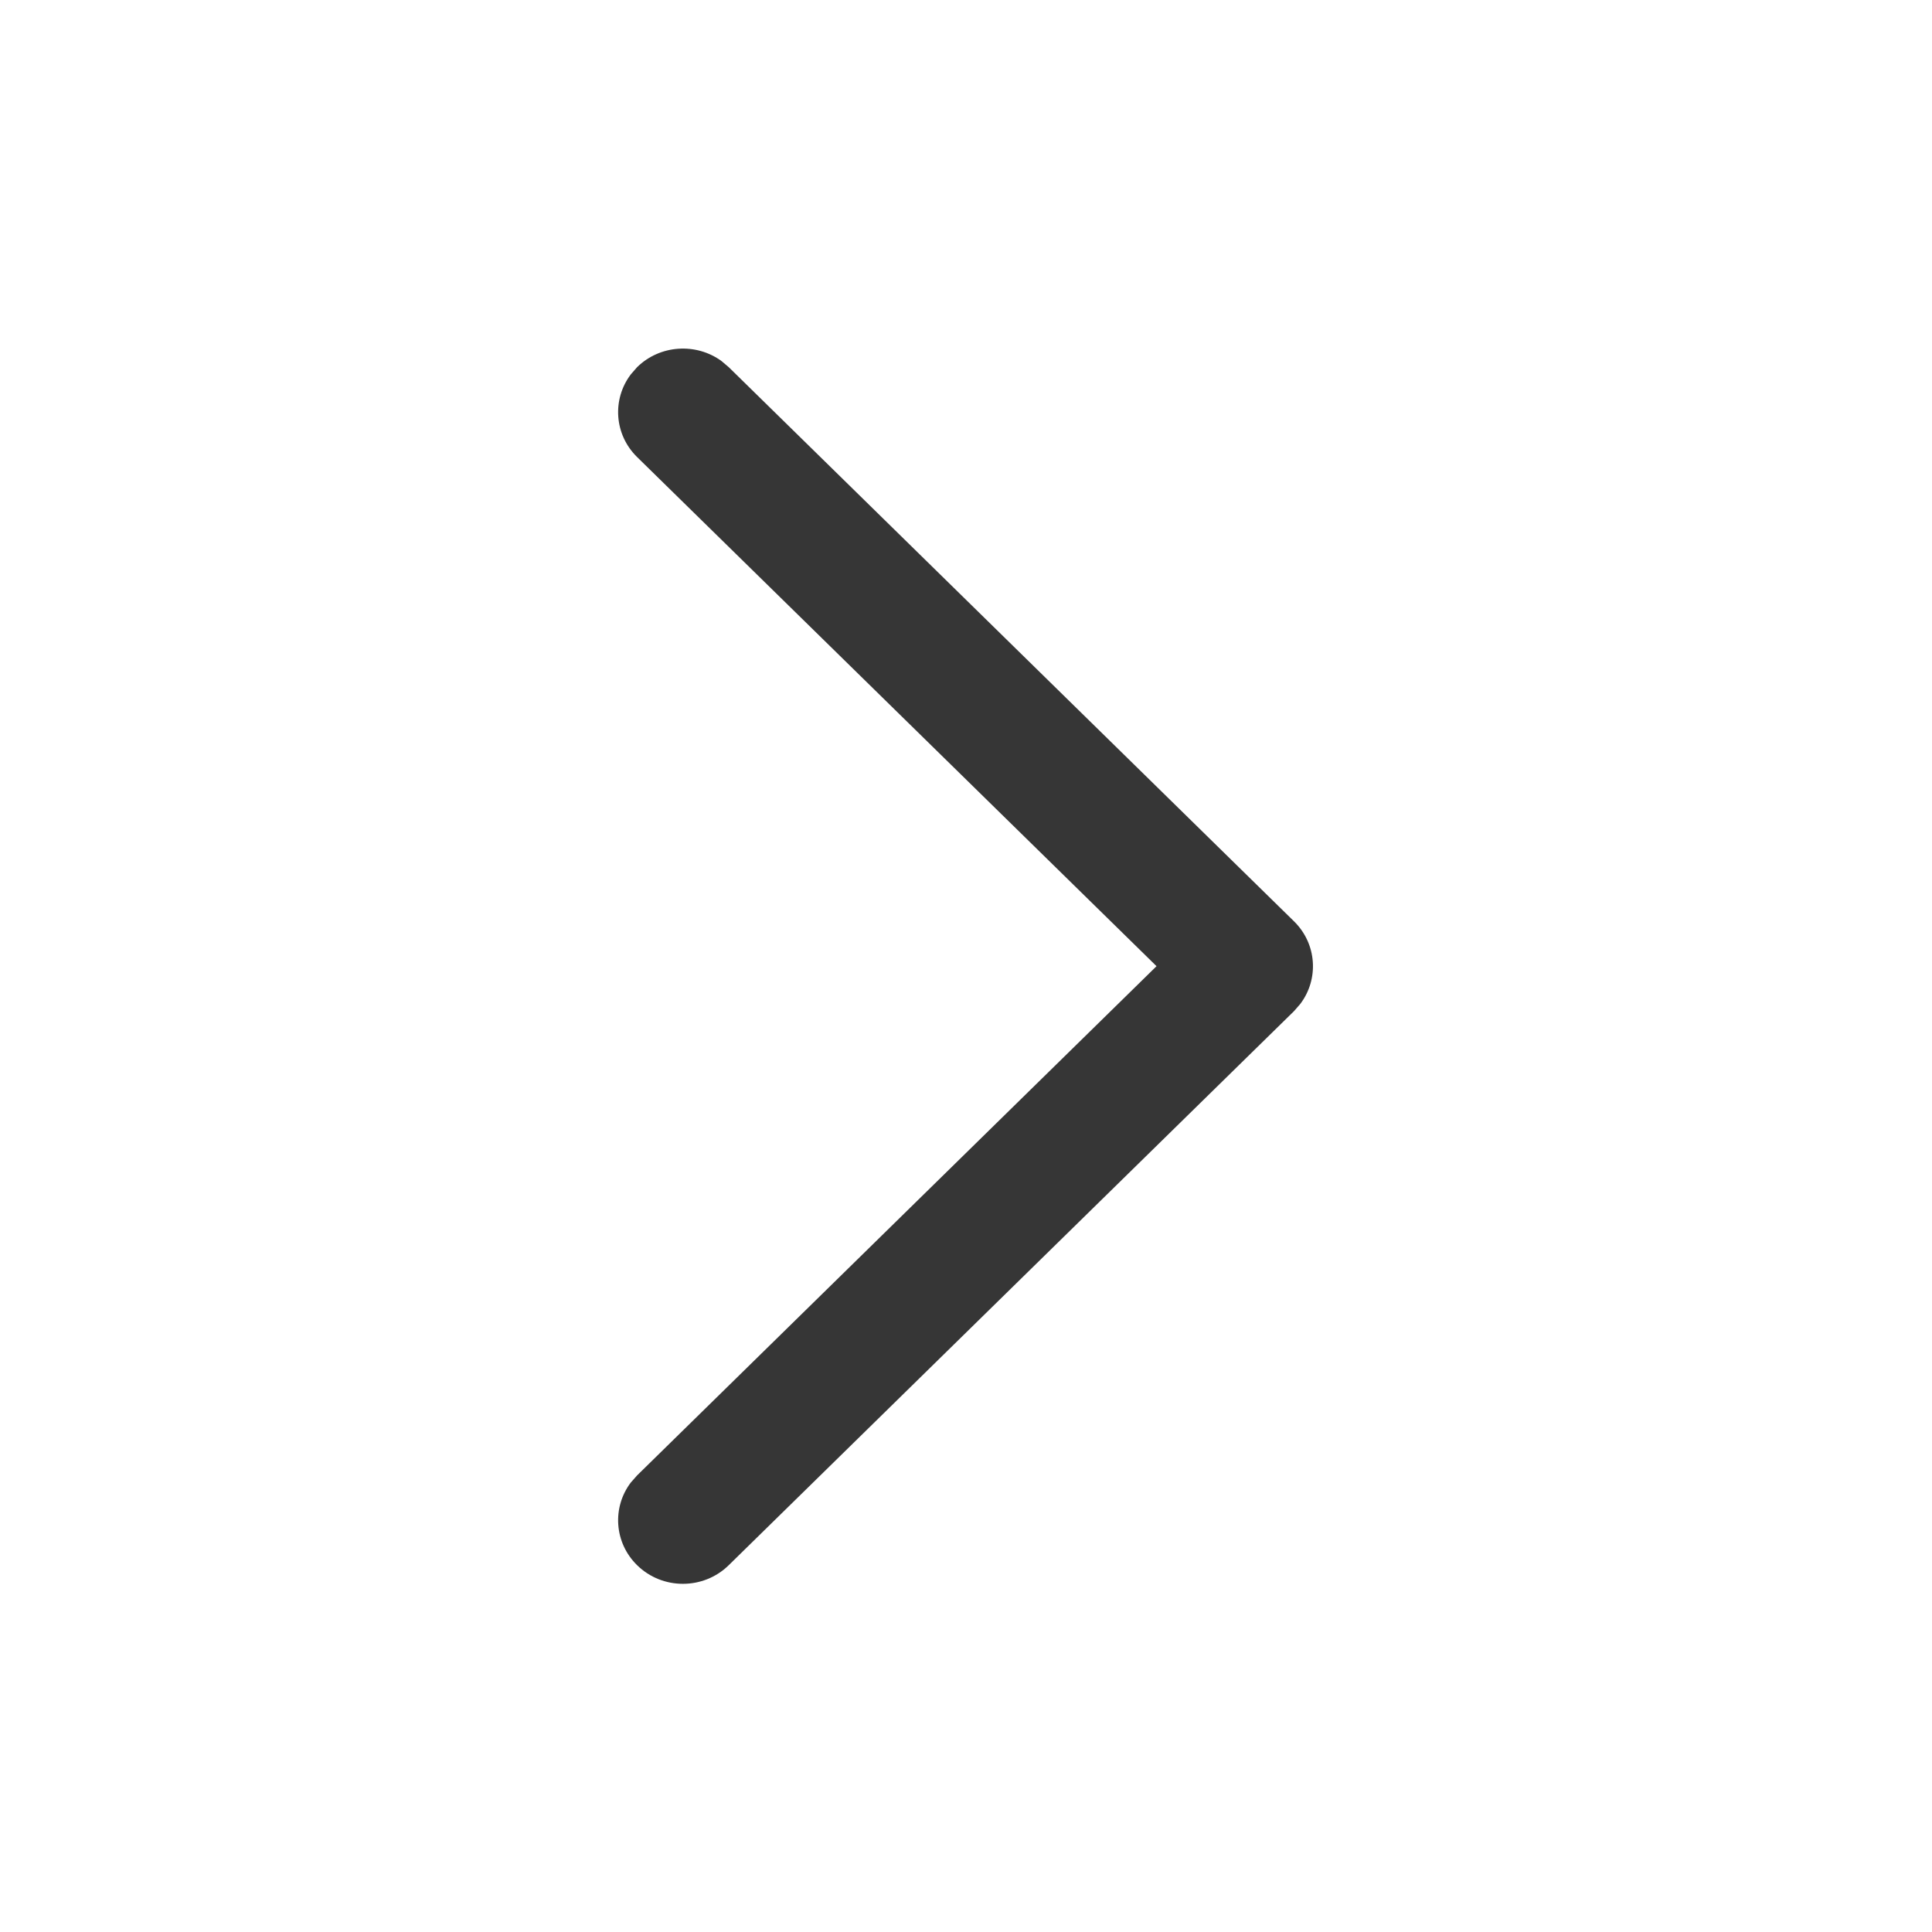 <svg width="21" height="21" viewBox="0 0 21 21" fill="none" xmlns="http://www.w3.org/2000/svg">
<path d="M6.925 17.013C6.675 16.768 6.652 16.384 6.857 16.114L6.925 16.037L12.571 10.502L6.925 4.968C6.675 4.723 6.652 4.339 6.857 4.069L6.925 3.991C7.175 3.746 7.567 3.724 7.842 3.924L7.921 3.991L14.065 10.014C14.315 10.259 14.338 10.643 14.133 10.913L14.065 10.991L7.921 17.013C7.646 17.283 7.2 17.283 6.925 17.013Z" fill="#363636"/>
</svg>

